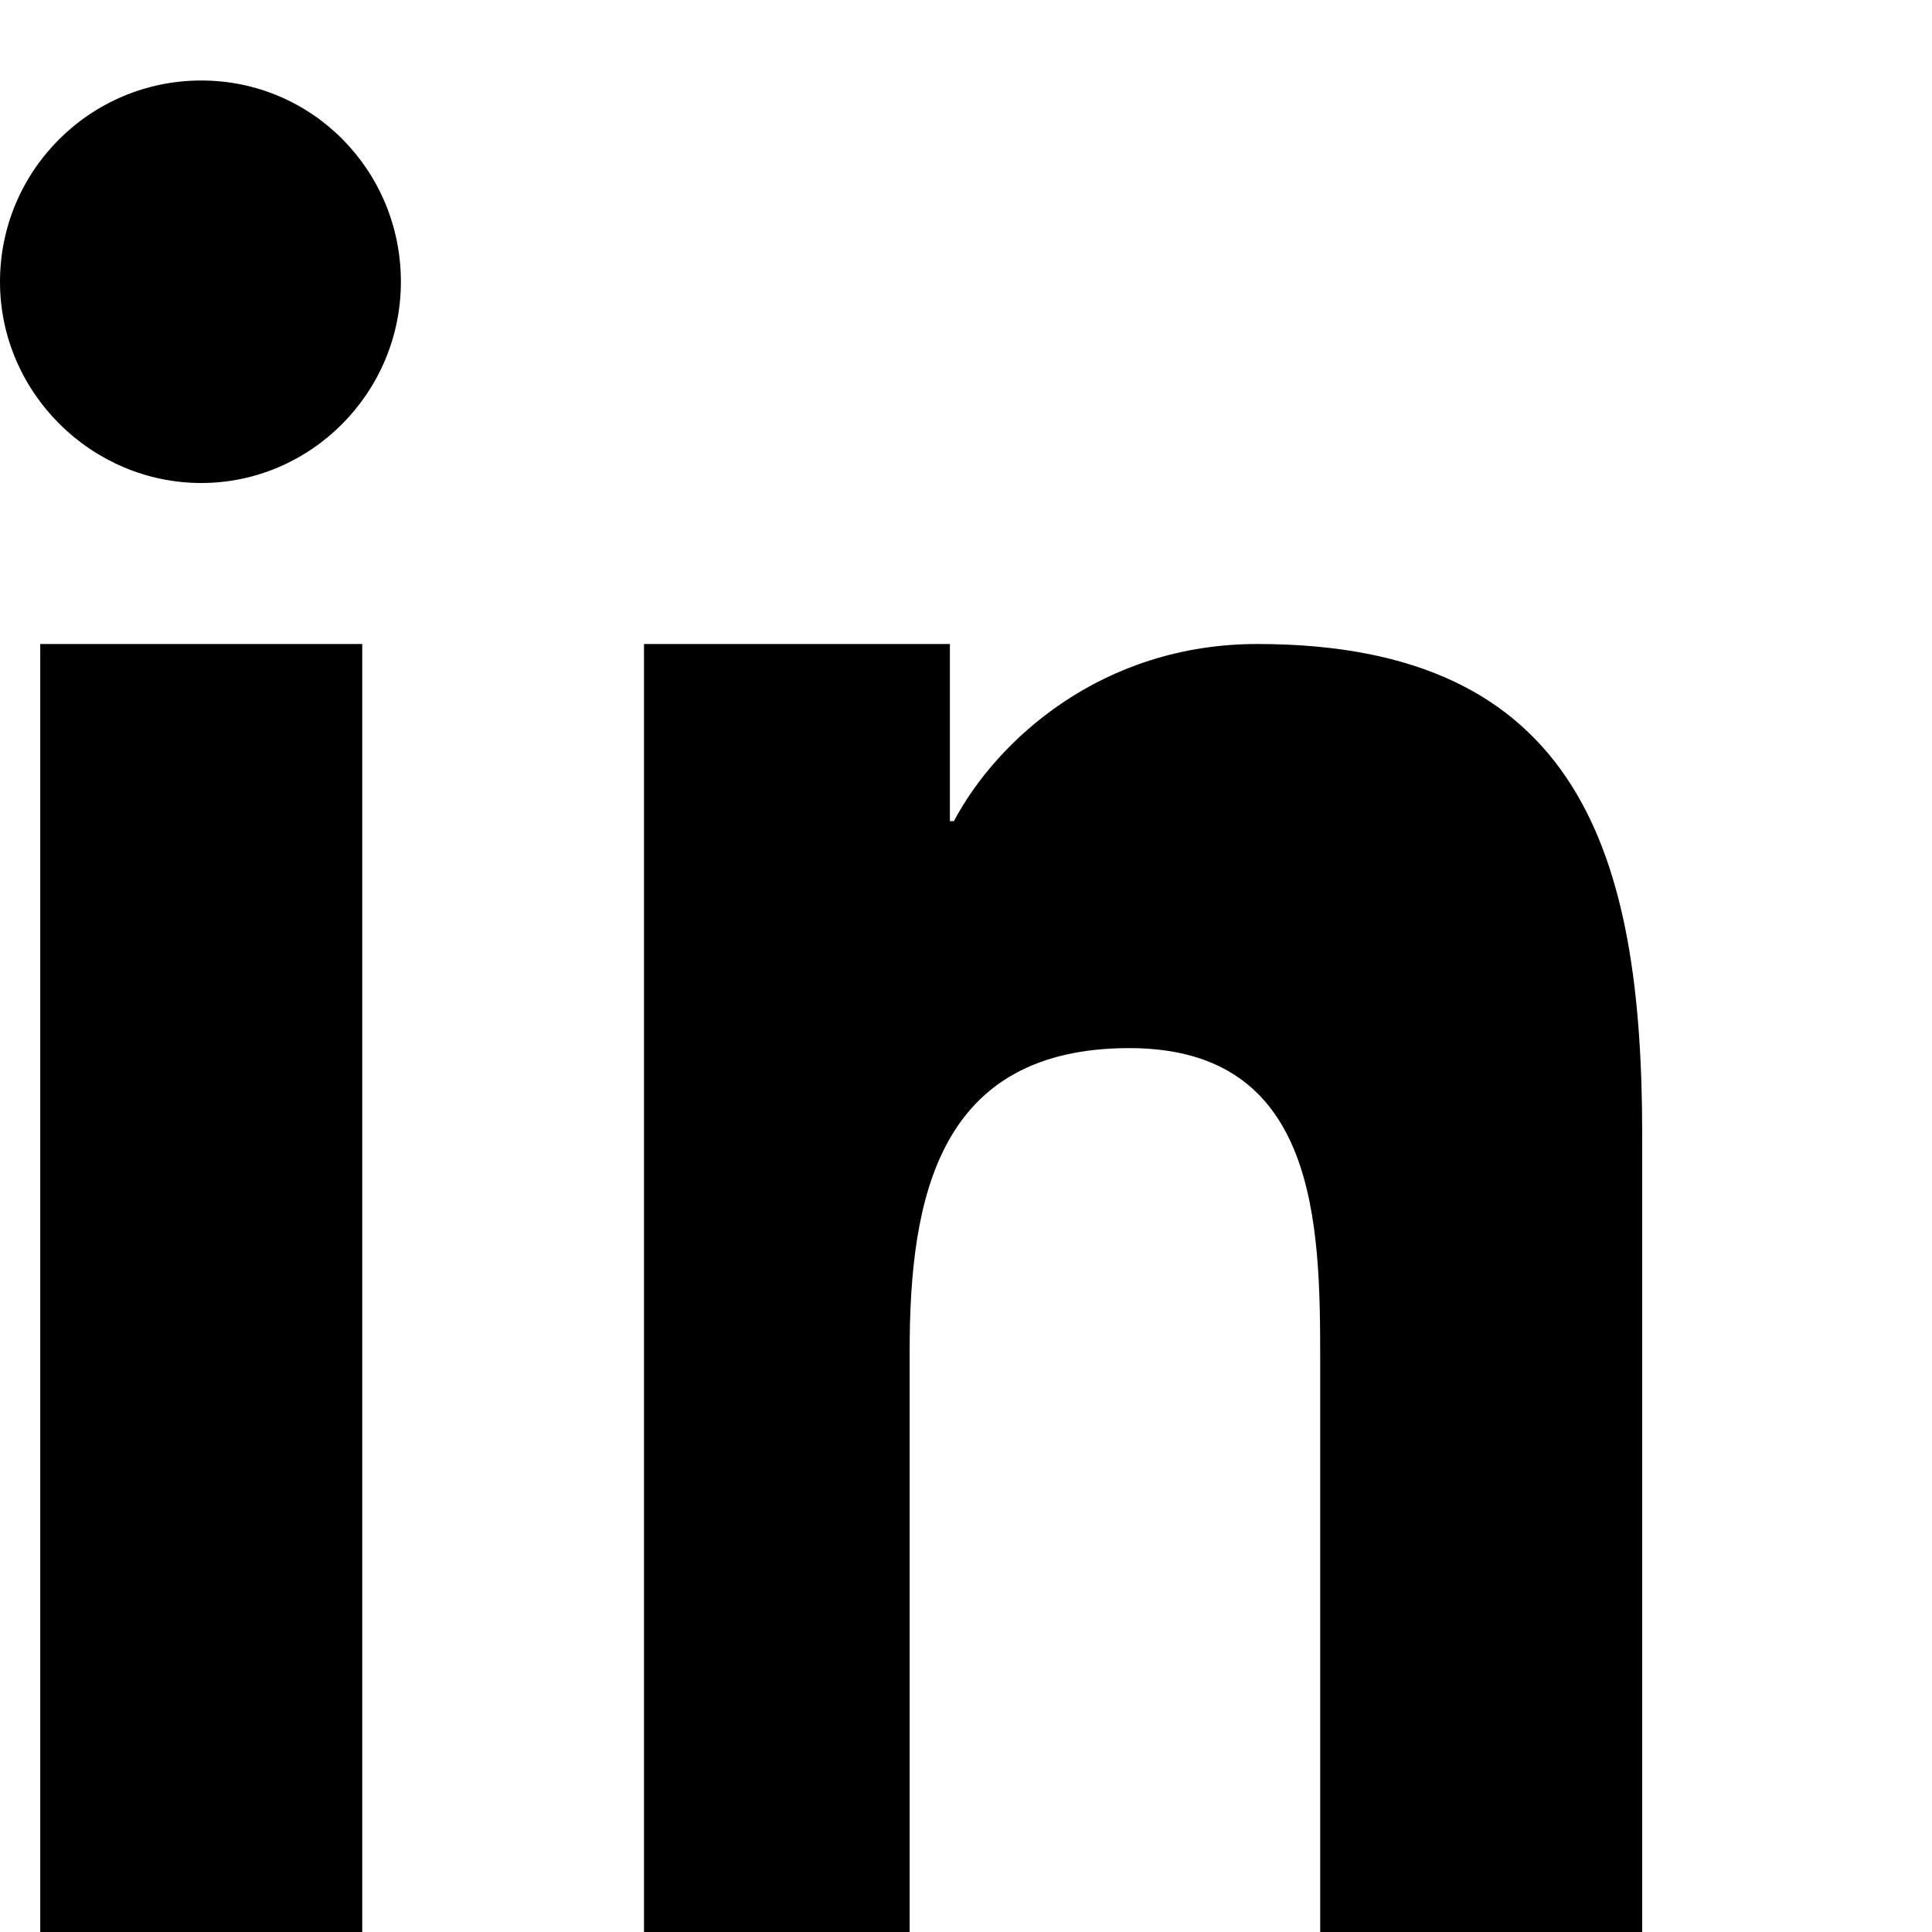<svg xmlns="http://www.w3.org/2000/svg" width="20" height="20" fill="currentColor" viewBox="0 0 24 24"><path d="M4.98 3.5C4.98 4.88 3.86 6 2.5 6S0 4.88 0 3.5 1.12 1 2.5 1s2.48 1.12 2.48 2.5zM.5 8h4V24h-4zM8 8h3.8v2.2h.05c.53-1 1.83-2.2 3.77-2.2 4.03 0 4.78 2.65 4.78 6.1V24h-4v-7.1c0-1.7-.03-3.88-2.37-3.88-2.37 0-2.73 1.85-2.73 3.76V24H8z"/></svg>